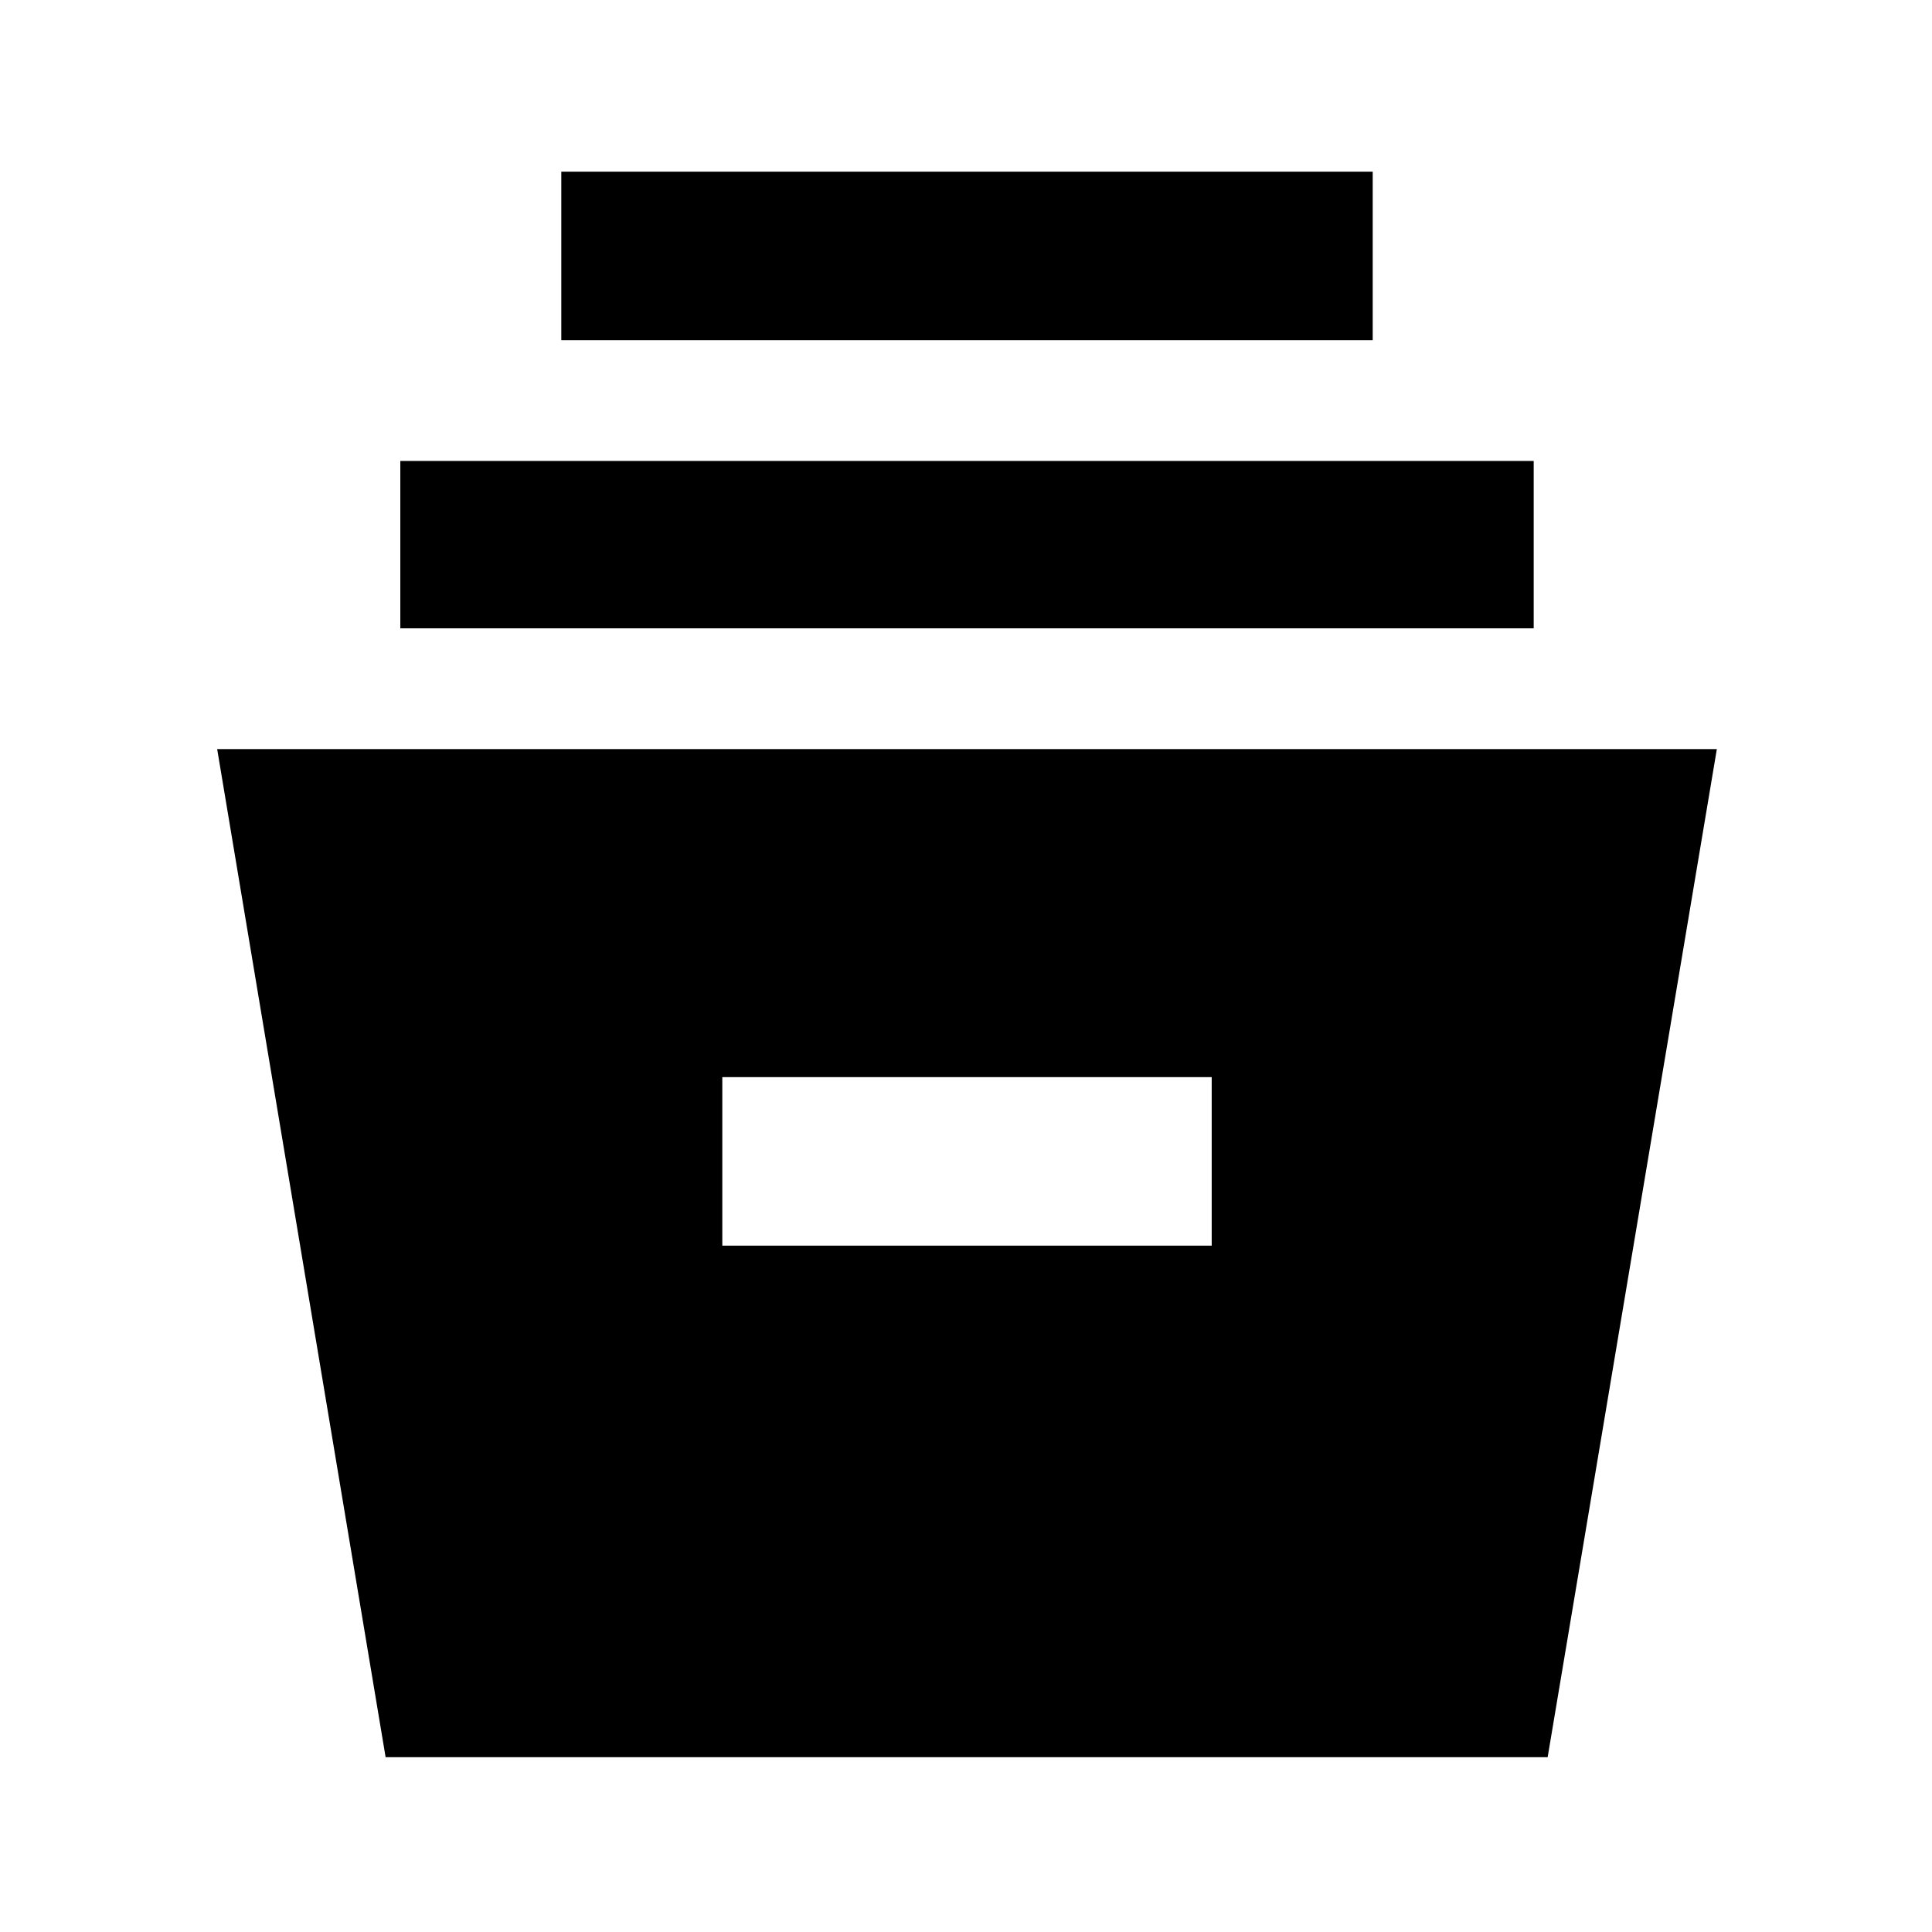 <svg xmlns="http://www.w3.org/2000/svg" height="48" viewBox="0 -960 960 960" width="48"><path d="m191.61-86.87-83.7-500.91h745.18L769.02-86.87H191.61Zm167.3-254.17h243.18v-83.74H358.91v83.74Zm-160-306.74v-83.18h563.18v83.18H198.91Zm80-143.18v-83.74h403.18v83.74H278.91Z"/></svg>